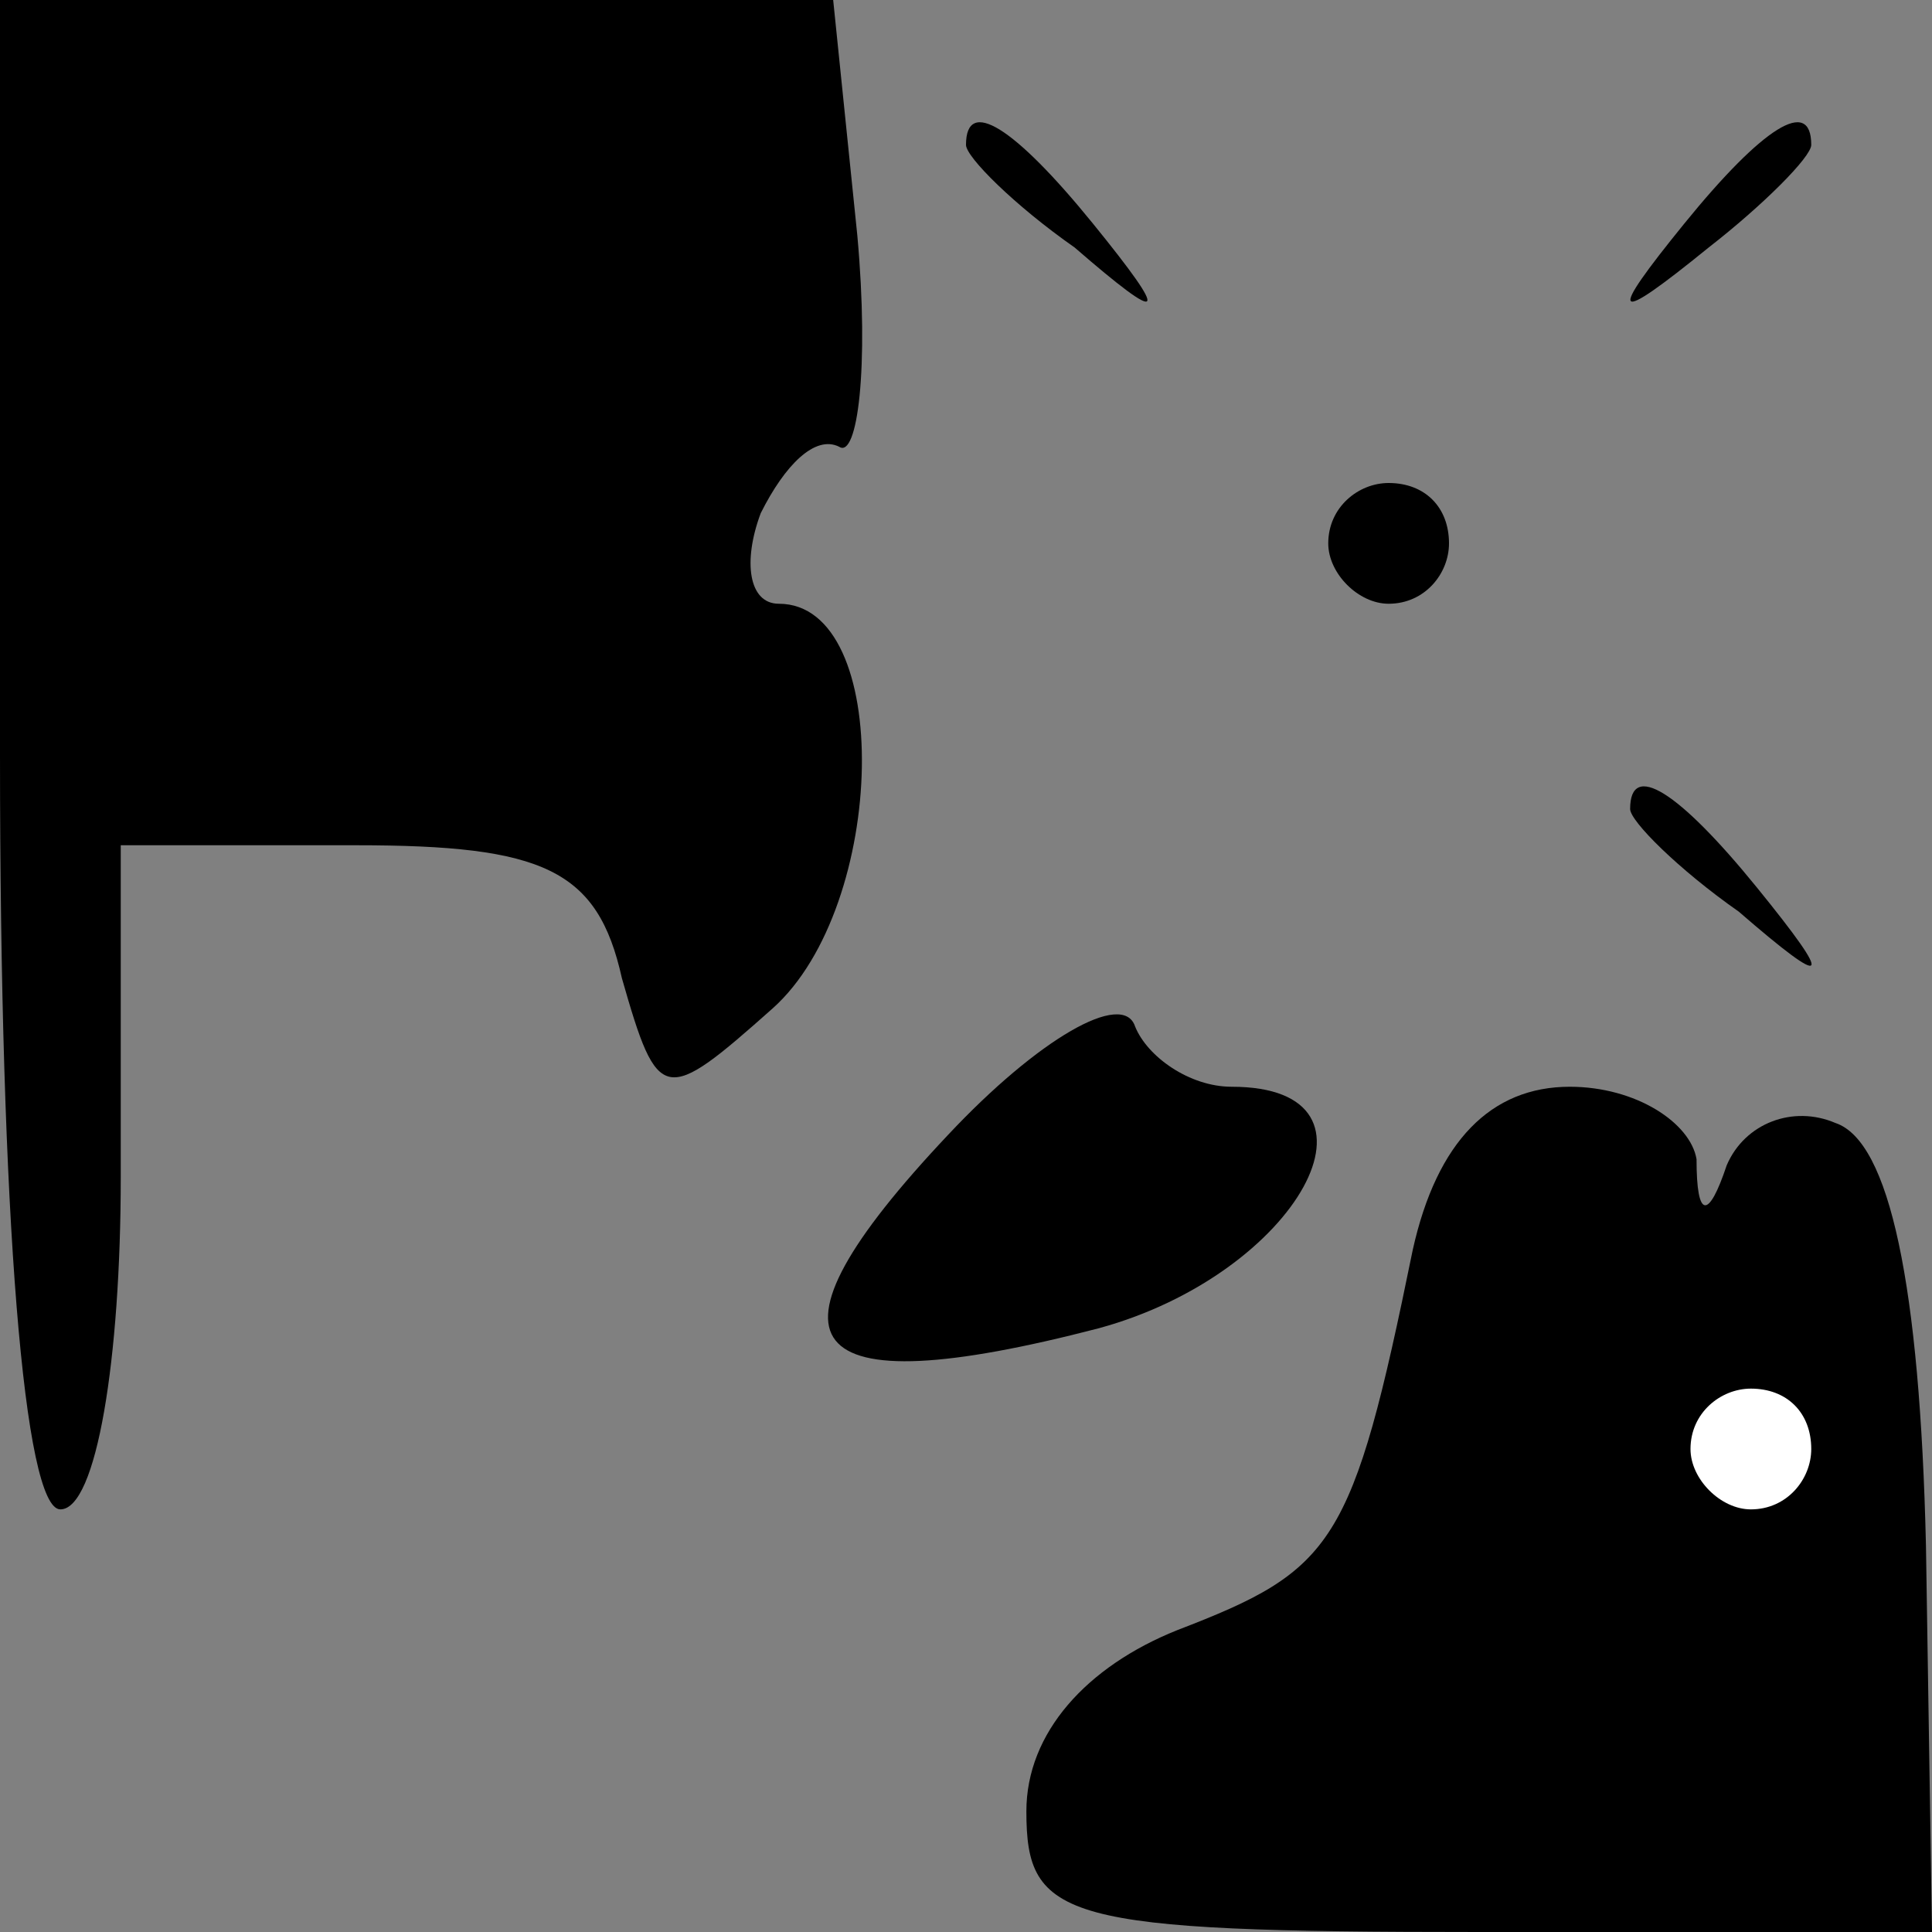 <?xml version="1.0" standalone="no"?>
<!DOCTYPE svg PUBLIC "-//W3C//DTD SVG 20010904//EN"
 "http://www.w3.org/TR/2001/REC-SVG-20010904/DTD/svg10.dtd">
<svg version="1.0" xmlns="http://www.w3.org/2000/svg"
 width="32pt" height="32pt" viewBox="0 0 32 32"
 preserveAspectRatio="xMidYMid meet">
<rect x="0" y="0" width="32" height="32" fill="#808080" stroke="none"/>
<g transform="translate(0,32) scale(0.1,-0.1)"
fill="#000000" stroke="none">
<path fill="#000000" stroke="none" d="M0 195 c0 -77 4 -125 10 -125 6 0 10
25 10 55 l0 55 39 0 c31 0 40 -4 44 -22 6 -21 7 -21 25 -5 19 17 20 67 1 67
-5 0 -6 7 -3 15 4 8 9 13 13 11 3 -2 5 13 3 35 l-4 39 -69 0 -69 0 0 -125z"/>
<path fill="#000000" stroke="none" d="M160 296 c0 -2 8 -10 18 -17 15 -13 16
-12 3 4 -13 16 -21 21 -21 13z"/>
<path fill="#000000" stroke="none" d="M279 283 c-13 -16 -12 -17 4 -4 9 7 17
15 17 17 0 8 -8 3 -21 -13z"/>
<path fill="#000000" stroke="none" d="M220 230 c0 -5 5 -10 10 -10 6 0 10 5
10 10 0 6 -4 10 -10 10 -5 0 -10 -4 -10 -10z"/>
<path fill="#000000" stroke="none" d="M270 186 c0 -2 8 -10 18 -17 15 -13 16
-12 3 4 -13 16 -21 21 -21 13z"/>
<path fill="#000000" stroke="none" d="M157 132 c-33 -35 -25 -45 25 -32 33 9
50 40 22 40 -7 0 -14 5 -16 10 -2 6 -16 -2 -31 -18z"/>
<path fill="#000000" stroke="none" d="M234 113 c-10 -49 -13 -53 -39 -63 -15
-6 -25 -17 -25 -30 0 -18 6 -20 75 -20 l75 0 -1 64 c-1 43 -6 67 -15 70 -7 3
-15 0 -18 -7 -3 -9 -5 -9 -5 1 -1 6 -10 12 -21 12 -13 0 -22 -9 -26 -27z"/>
<path fill="#ffffff" stroke="none" d="M300 80 c0 -5 -4 -10 -10 -10 -5 0 -10
5 -10 10 0 6 5 10 10 10 6 0 10 -4 10 -10z"/>
</g>
</svg>
